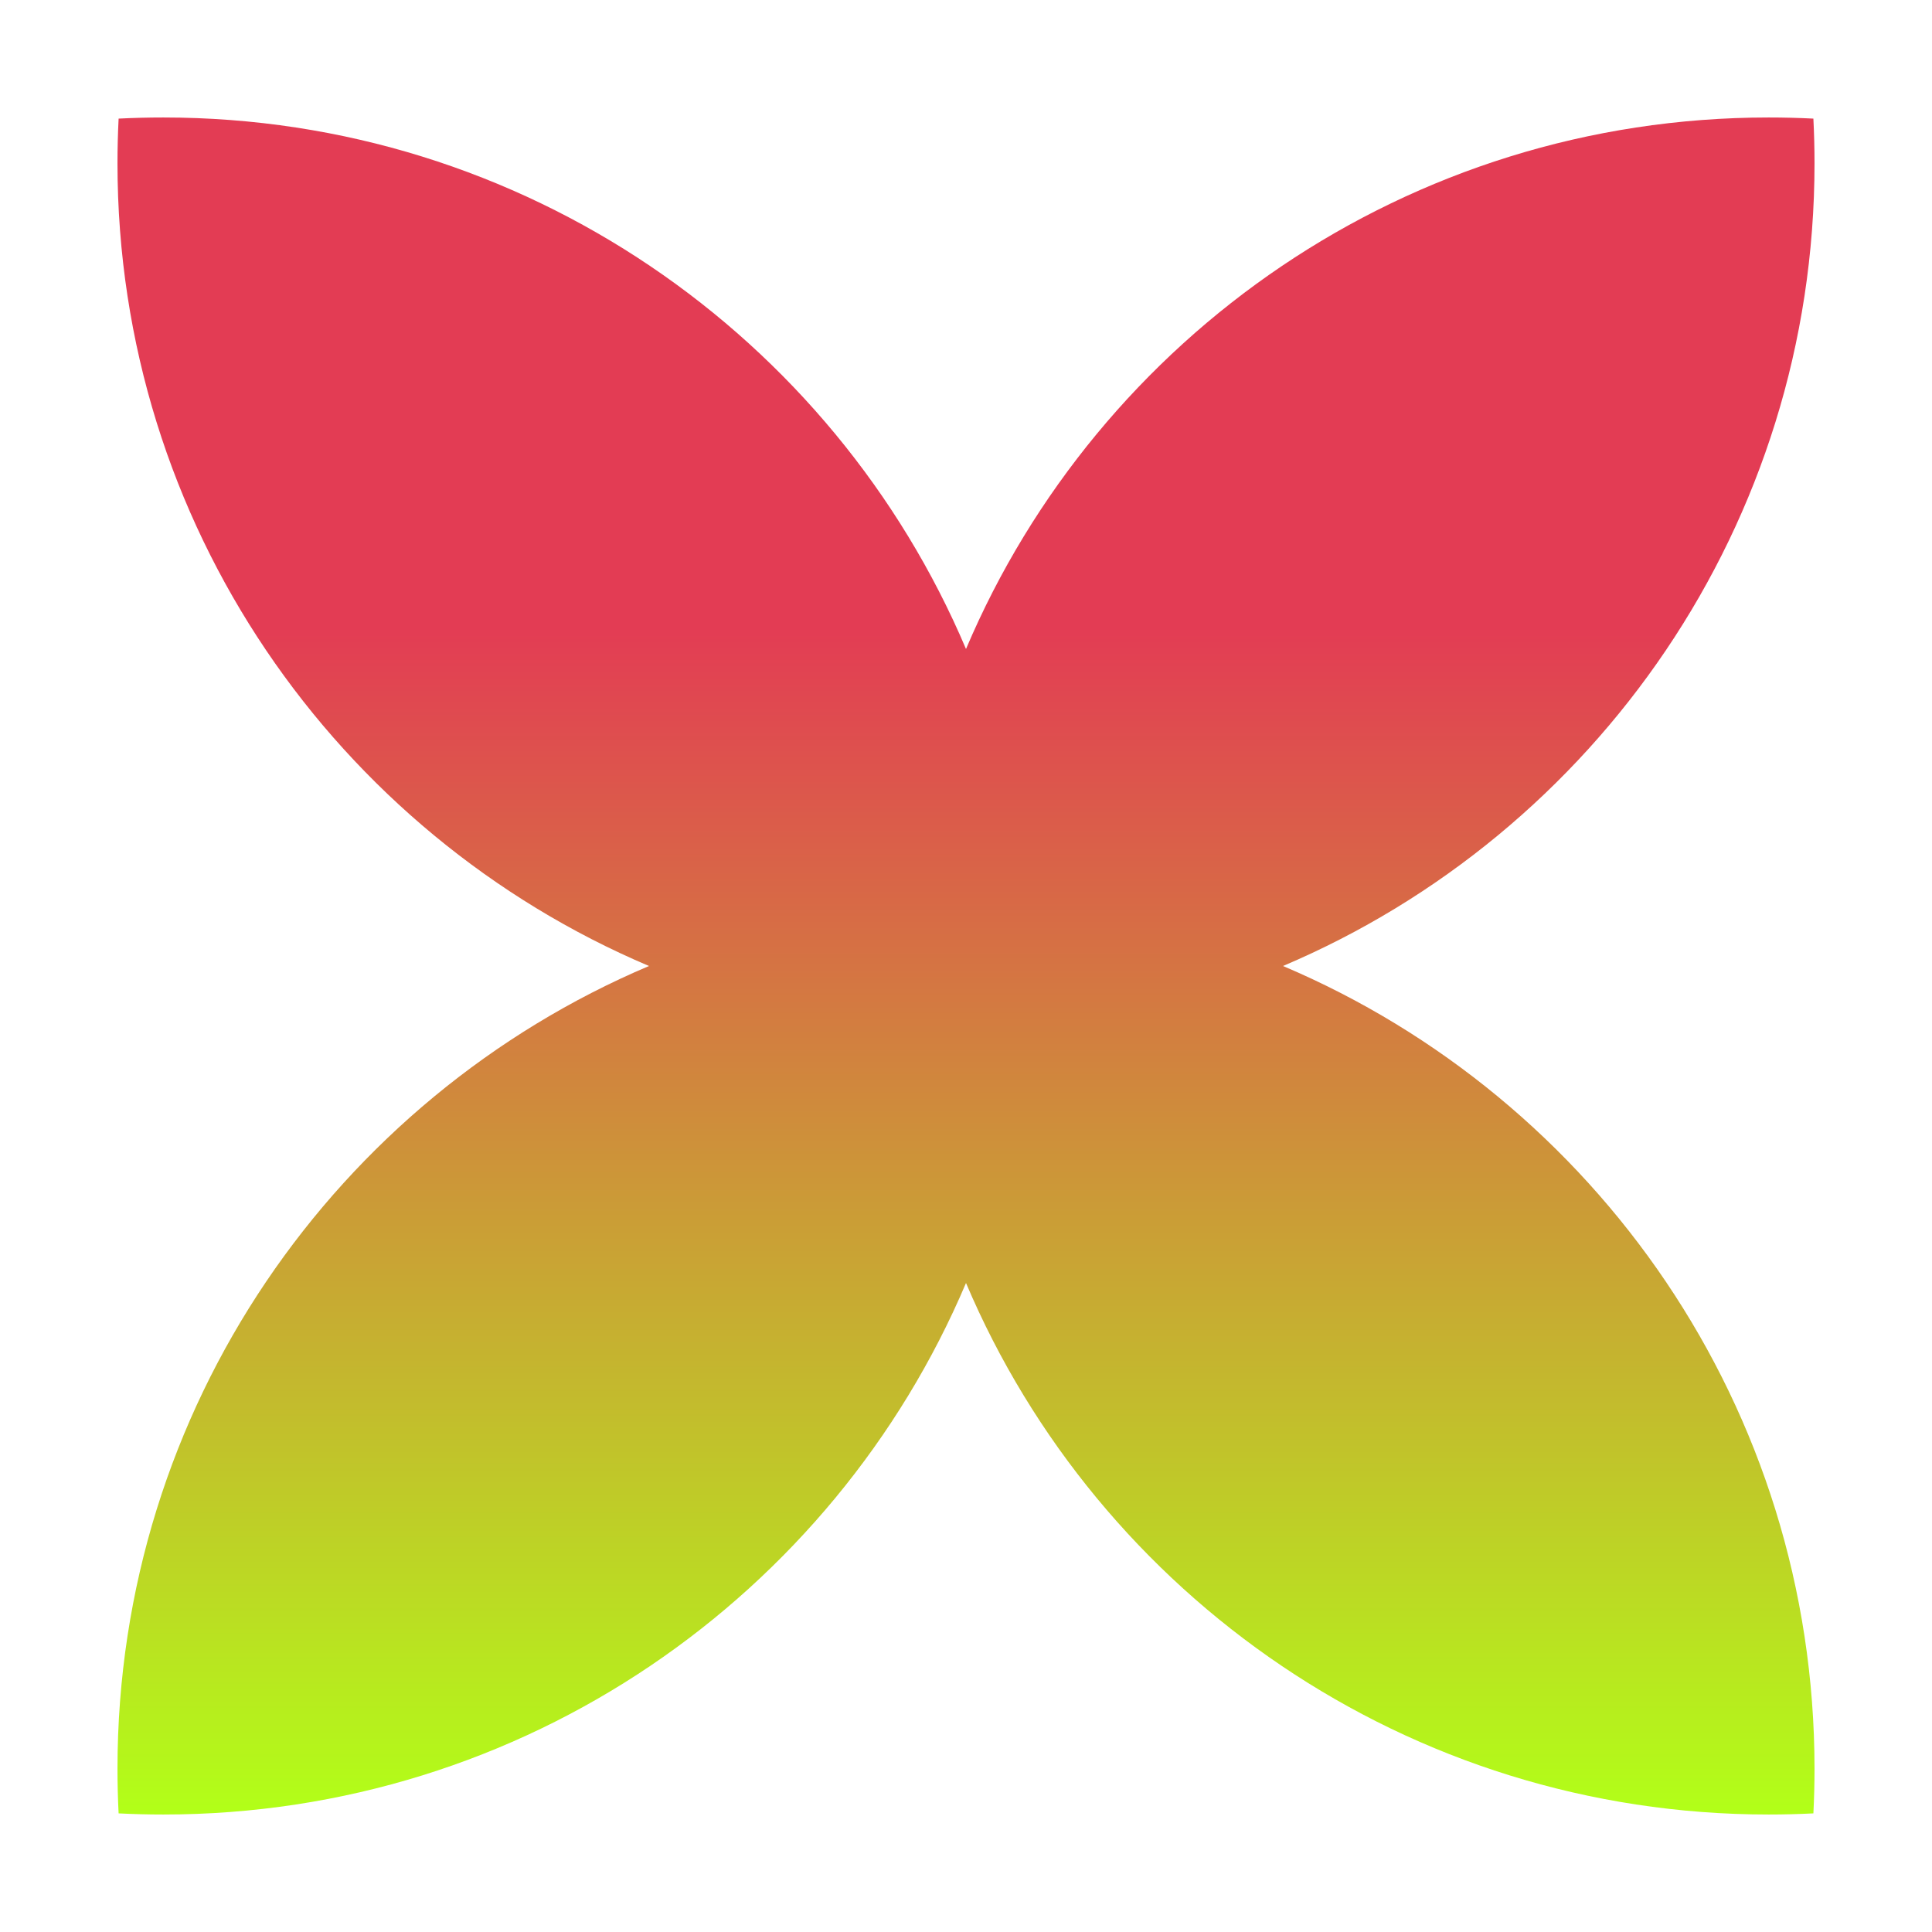 <svg width="268" height="268" viewBox="0 0 268 268" fill="none" xmlns="http://www.w3.org/2000/svg">
<path d="M245.34 16.297C247.422 16.297 249.49 16.349 251.546 16.453C251.65 18.509 251.703 20.578 251.703 22.66C251.703 72.692 221.307 115.625 177.974 134C221.307 152.375 251.703 195.308 251.703 245.34C251.703 247.422 251.651 249.491 251.547 251.546C249.492 251.65 247.422 251.703 245.34 251.703C195.308 251.703 152.375 221.307 134 177.974C115.625 221.307 72.692 251.703 22.66 251.703C20.578 251.703 18.509 251.65 16.453 251.546C16.349 249.491 16.297 247.422 16.297 245.34C16.297 195.308 46.693 152.376 90.025 134C46.693 115.624 16.297 72.692 16.297 22.66C16.297 20.578 16.35 18.509 16.454 16.453C18.509 16.349 20.578 16.297 22.66 16.297C72.692 16.297 115.624 46.693 134 90.025C152.376 46.693 195.308 16.297 245.34 16.297Z" fill="url(#paint0_linear_483_1802)"/>
<defs>
<linearGradient id="paint0_linear_483_1802" x1="134" y1="16.297" x2="134" y2="251.703" gradientUnits="userSpaceOnUse">
<stop offset="0.3" stop-color="#E33C54"/>
<stop offset="1" stop-color="#B2FF18"/>
</linearGradient>
</defs>
</svg>
